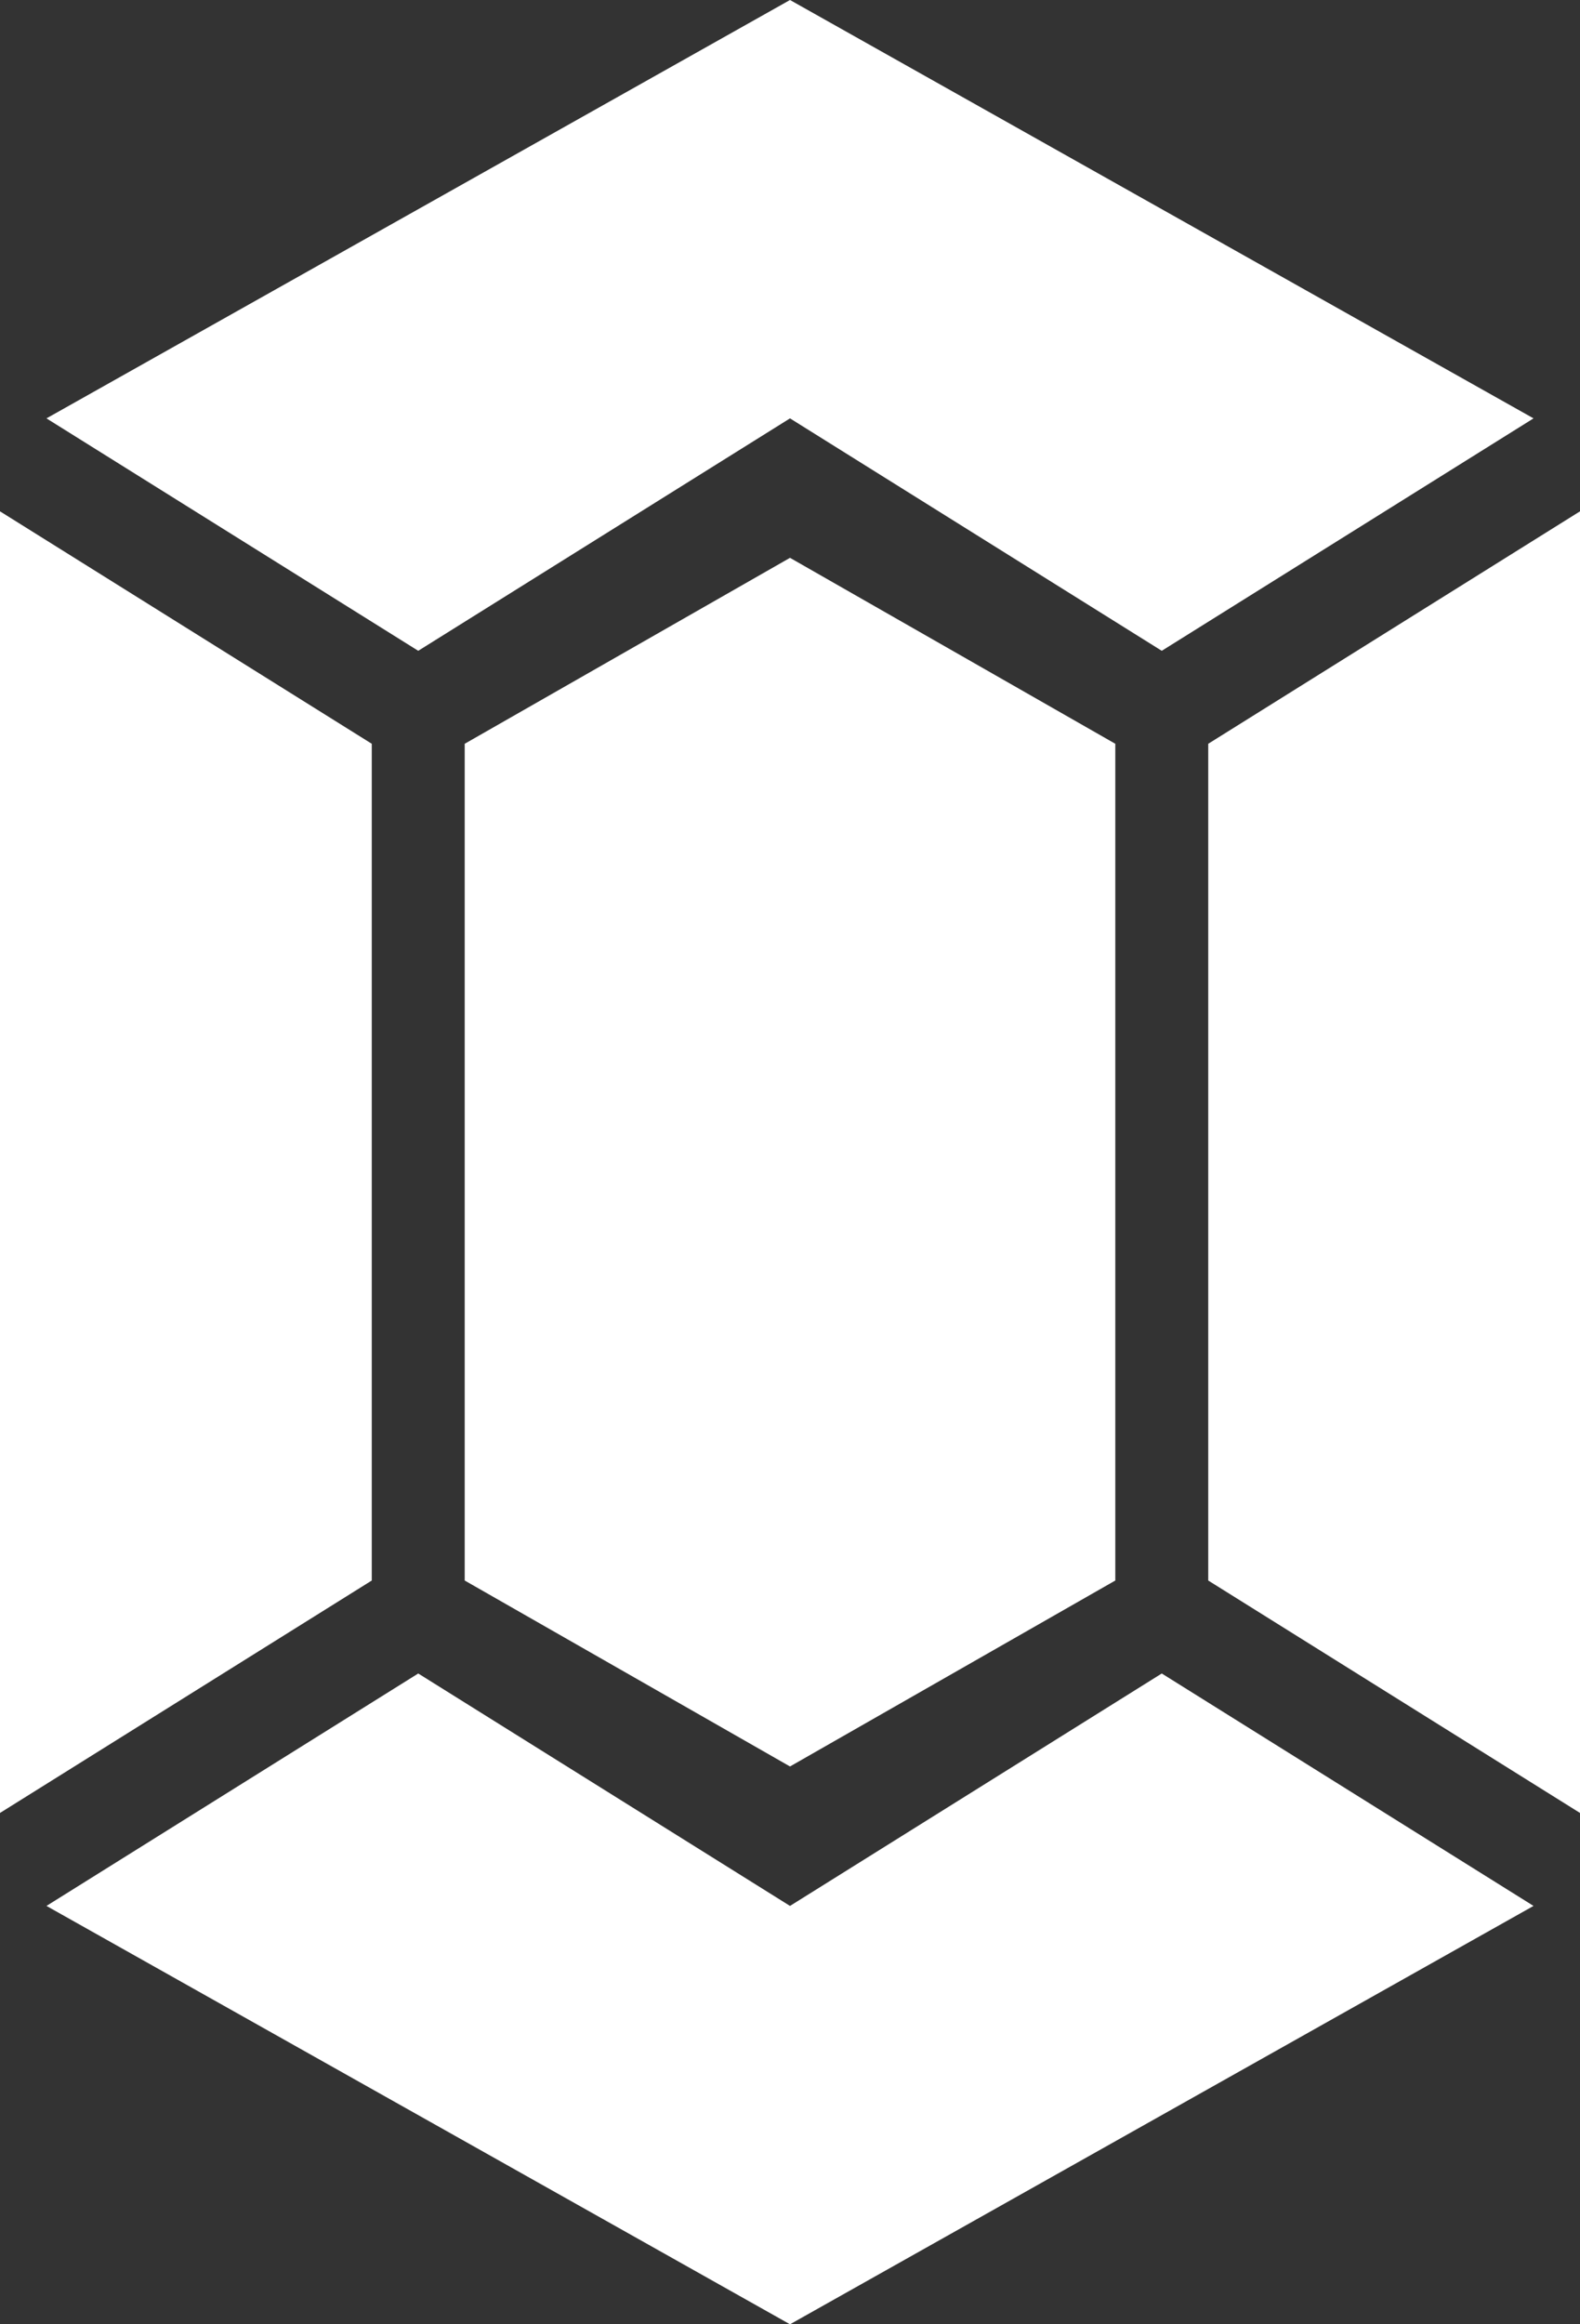 <svg viewBox="0 0 17 25" fill="none" xmlns="http://www.w3.org/2000/svg" id="gem">
<rect x="0" y="0" width="17" height="25" fill="#333333" stroke="none"/>
<path d="M5 8L8.5 6L12 8V17L8.5 19L5 17V8Z" fill="white"/>
<path d="M16.5 4.5L8.5 0L0.5 4.5L4.5 7L8.5 4.5L12.5 7L16.5 4.5Z" fill="white"/>
<path d="M16.5 20.5L8.5 25L0.5 20.5L4.5 18L8.5 20.5L12.5 18L16.5 20.5Z" fill="white"/>
<path d="M13 17V8L17 5.5V19.5L13 17Z" fill="white"/>
<path d="M4 17V8L0 5.5V19.5L4 17Z" fill="white"/>
</svg>
